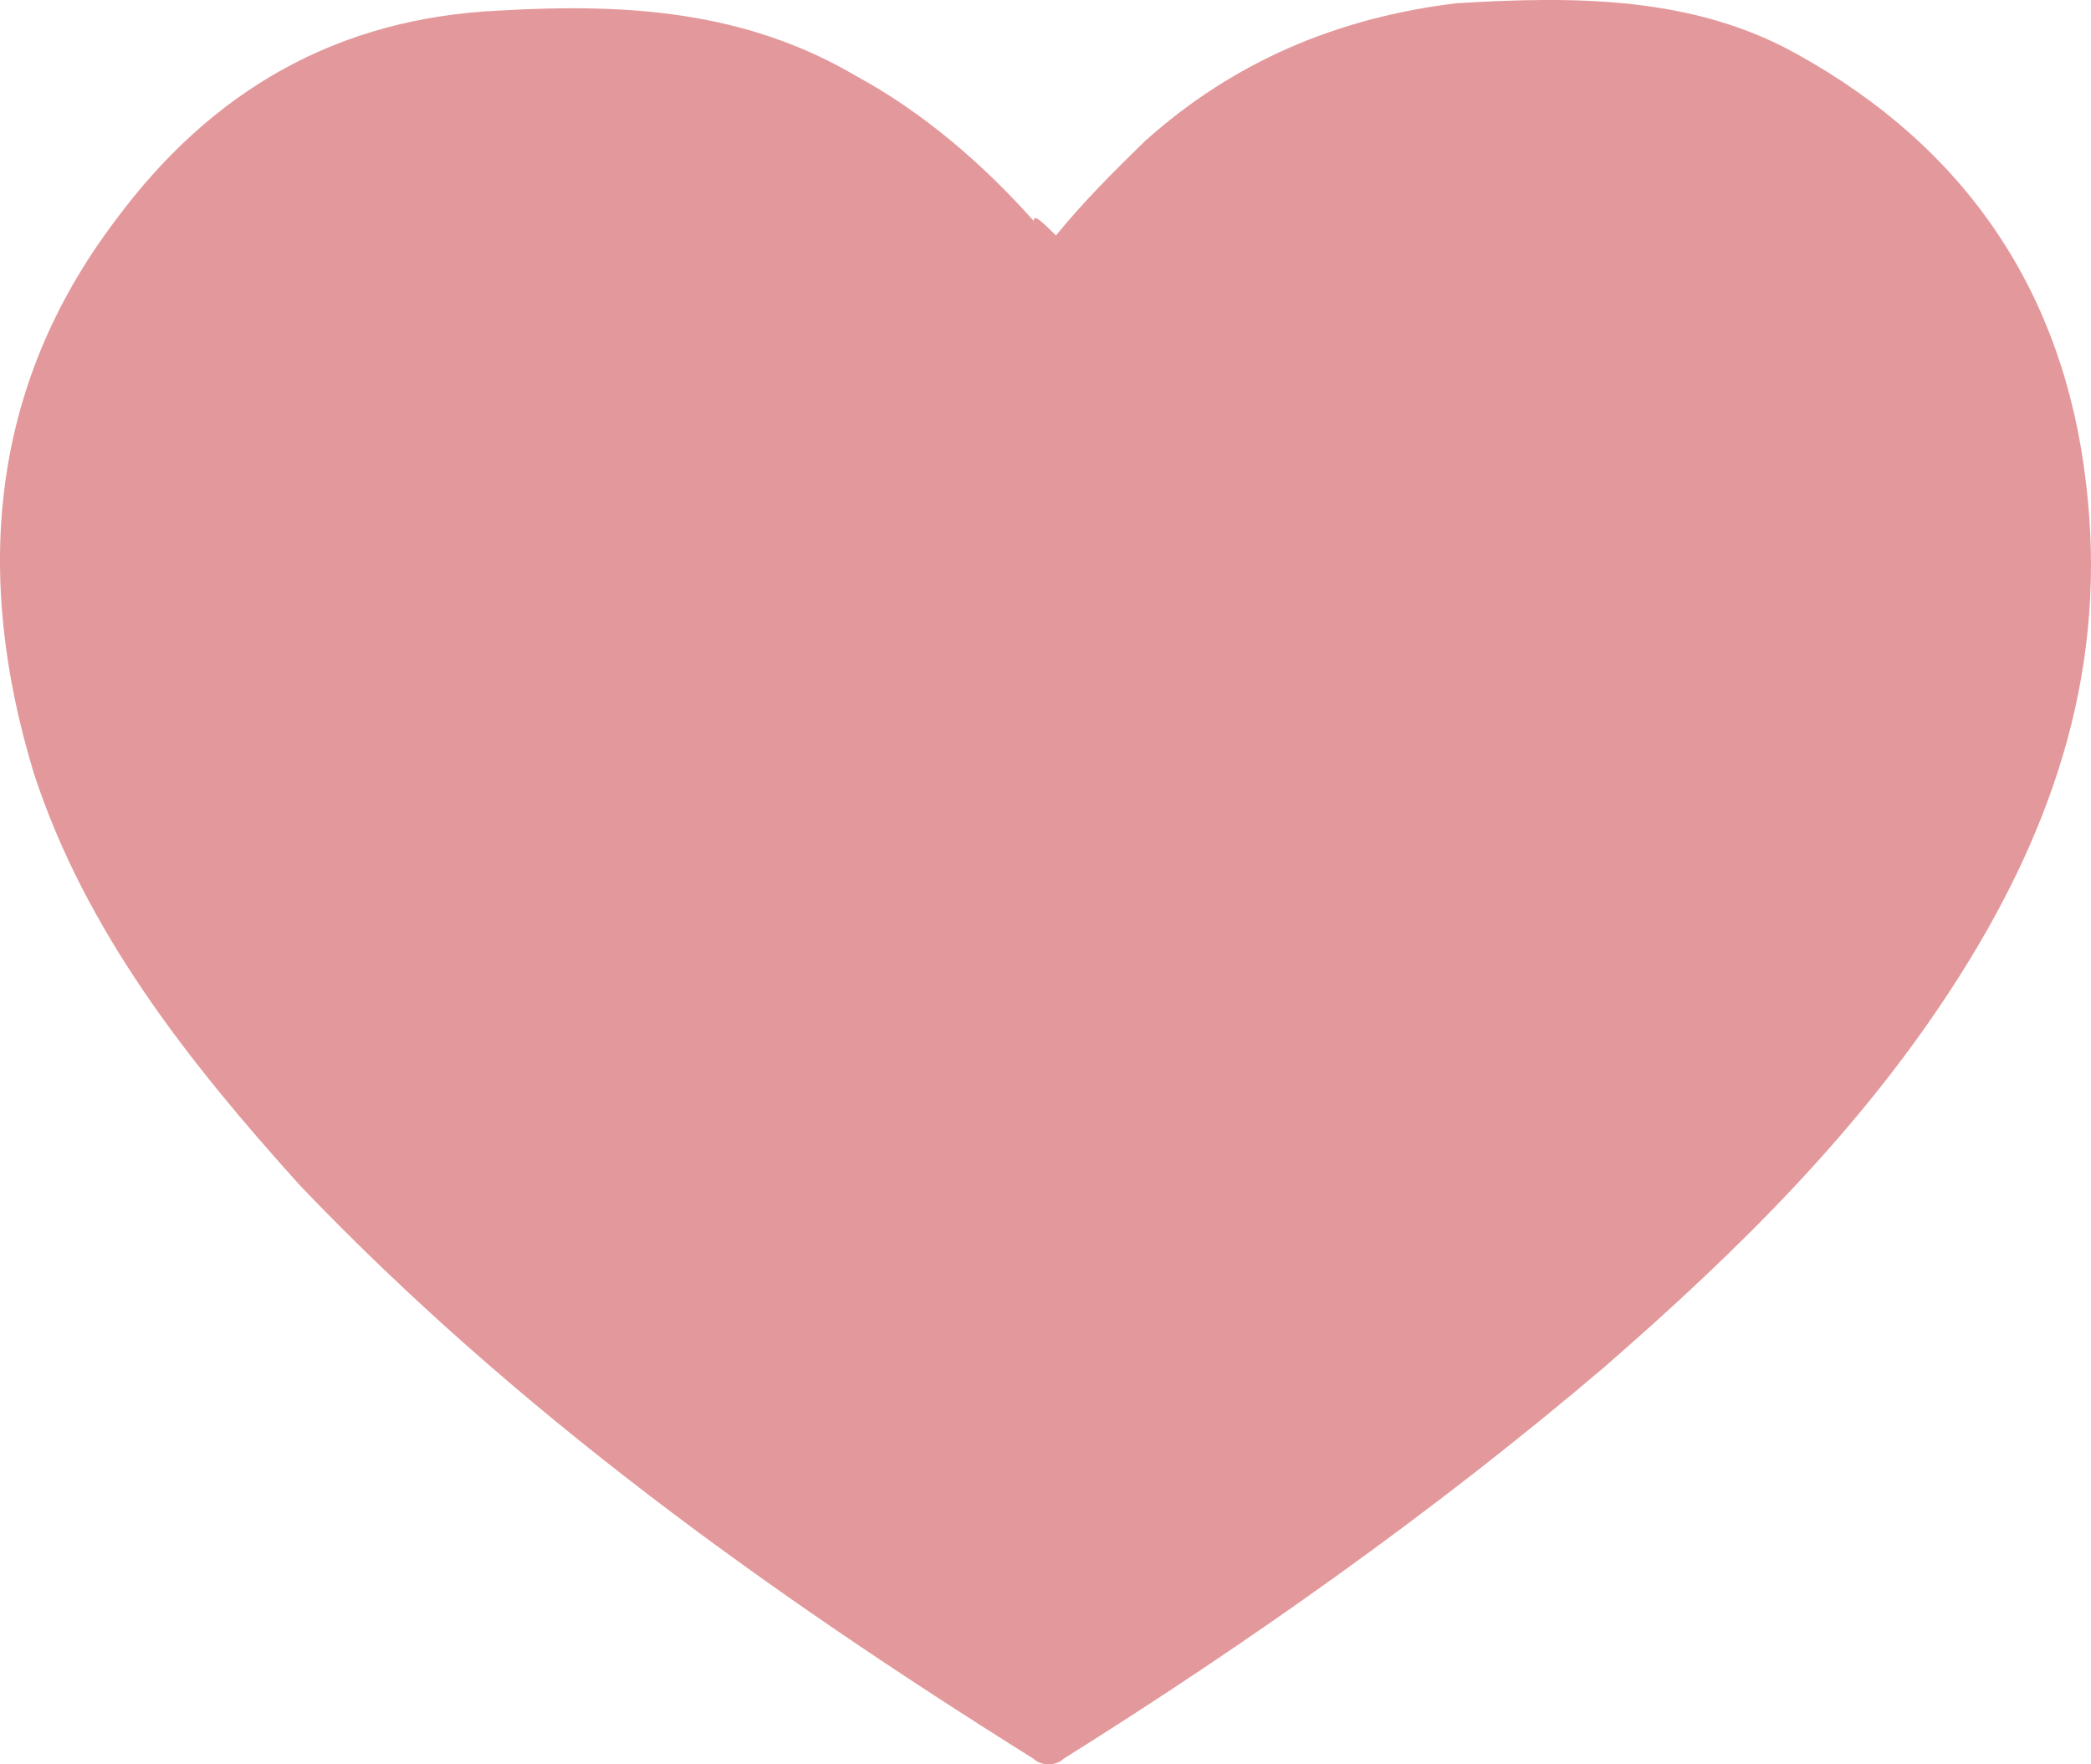 <svg width="32" height="27" viewBox="0 0 32 27" fill="none" xmlns="http://www.w3.org/2000/svg">
<path d="M16.16 3.603C16.614 3.048 17.068 2.604 17.521 2.16C18.882 0.939 20.469 0.272 22.284 0.05C24.098 -0.061 25.912 -0.061 27.5 0.828C30.108 2.271 31.582 4.491 31.922 7.378C32.262 10.153 31.468 12.595 29.994 14.927C28.52 17.258 26.593 19.145 24.551 20.922C21.943 23.142 19.109 25.14 16.274 26.917C16.16 27.028 15.934 27.028 15.82 26.917C11.738 24.363 7.883 21.588 4.595 18.146C2.894 16.259 1.306 14.261 0.513 11.818C-0.395 8.821 -0.168 5.934 1.76 3.381C3.234 1.383 5.162 0.272 7.656 0.161C9.584 0.05 11.398 0.161 13.099 1.161C14.12 1.716 15.027 2.493 15.82 3.381C15.82 3.27 15.934 3.381 16.16 3.603Z" fill="#E3999B"/>
</svg>
